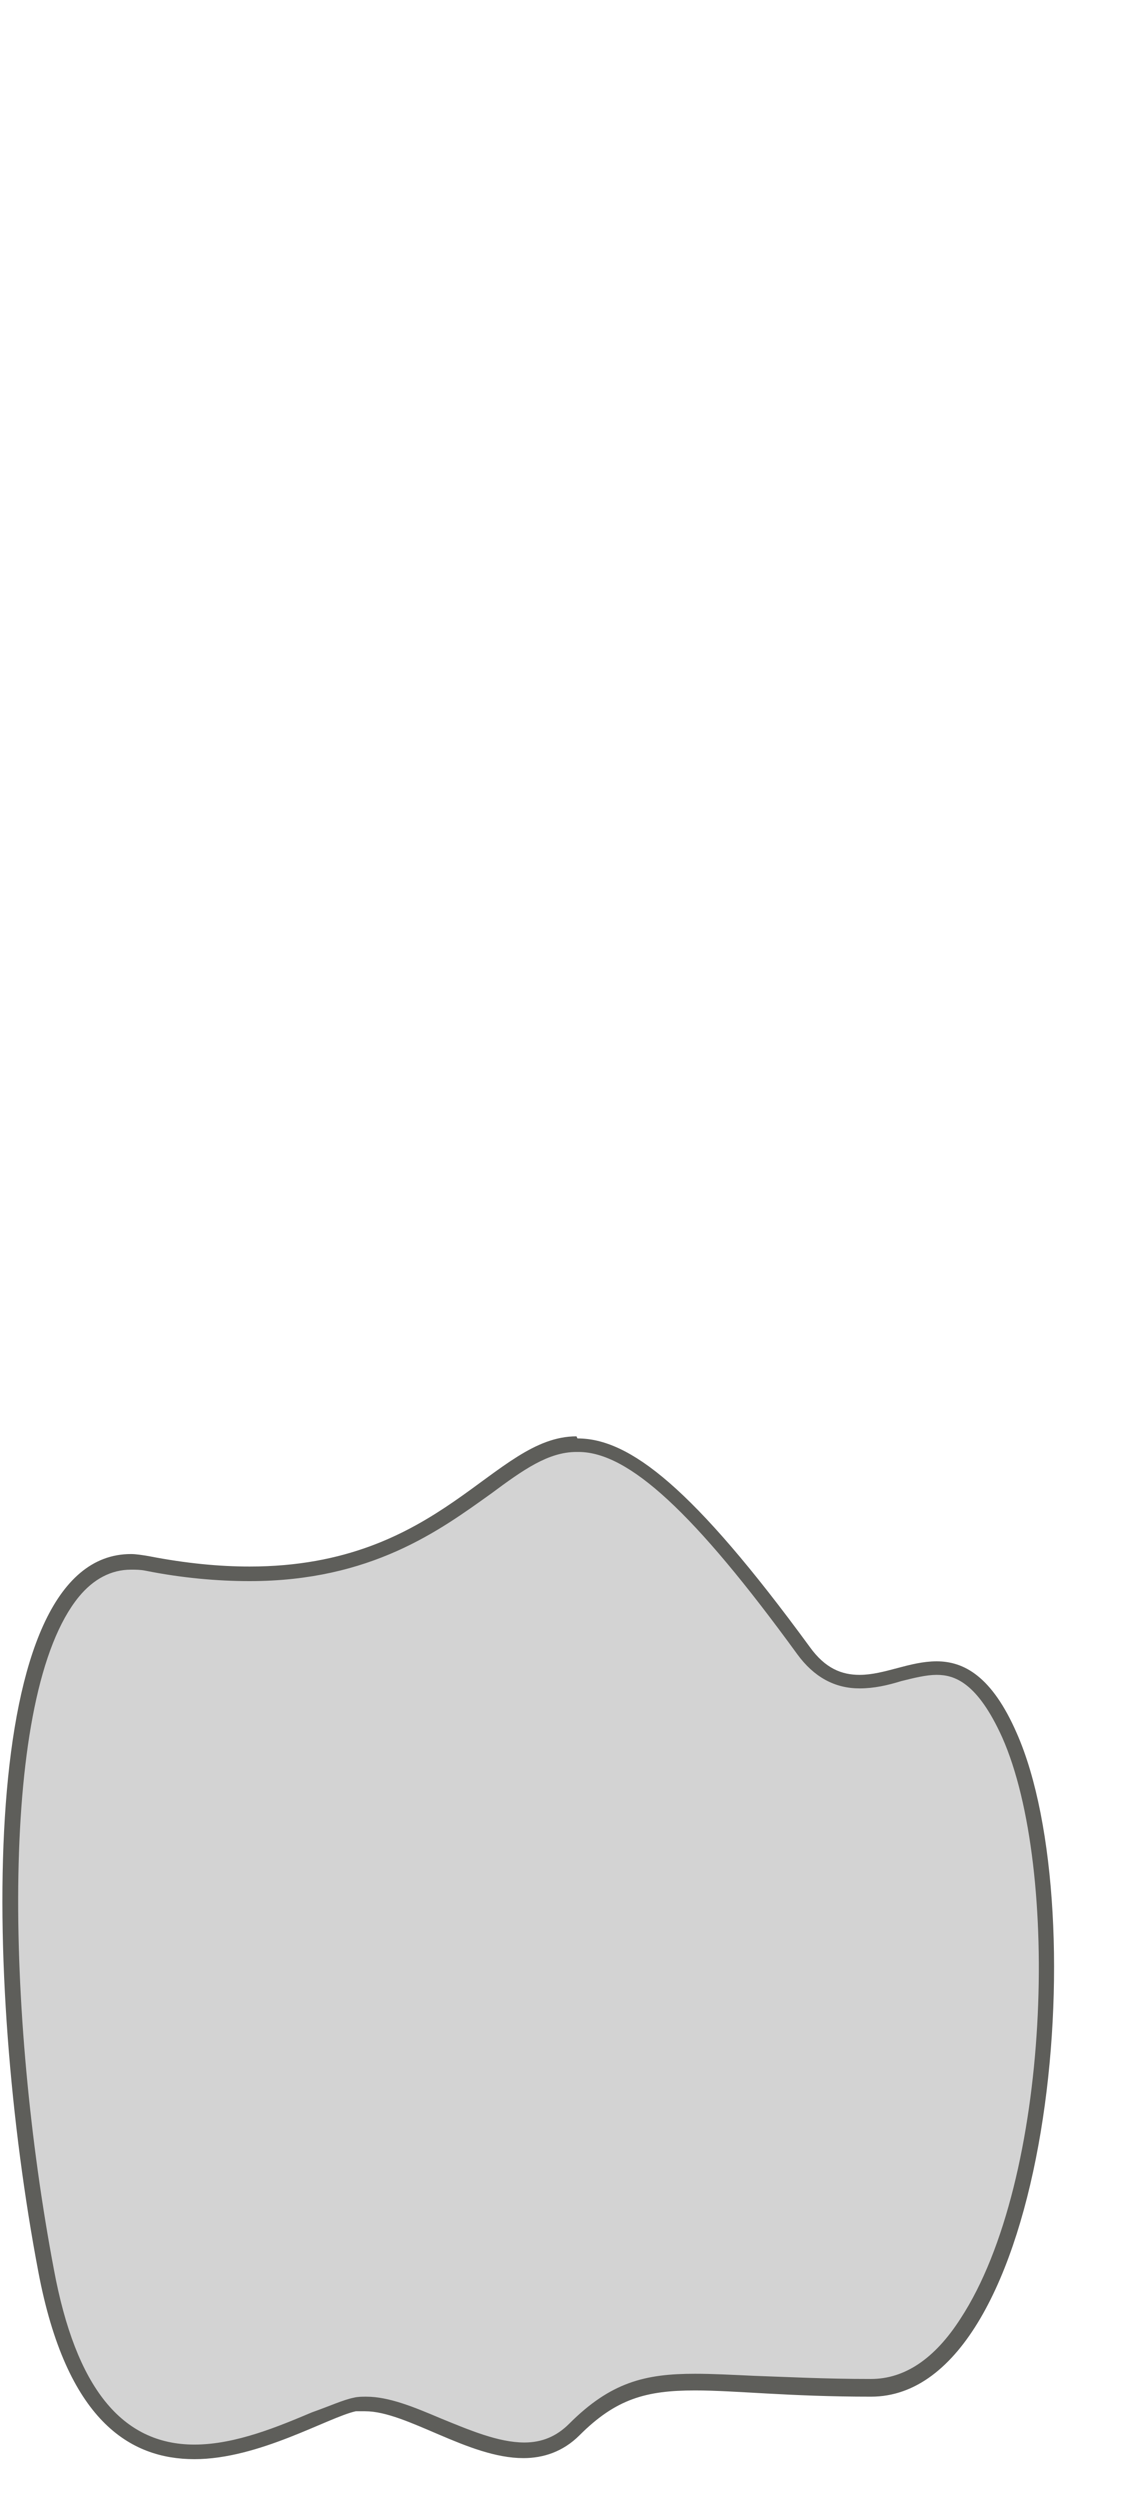 <svg width="11" height="24" viewBox="0 0 11 24" fill="none" xmlns="http://www.w3.org/2000/svg">
<path d="M1.877 23.53C1.137 23.53 0.677 22.96 0.447 21.79C-0.013 19.34 -0.083 16.22 0.707 15.27C0.867 15.08 1.047 14.98 1.267 14.98C1.317 14.98 1.367 14.98 1.427 15C1.777 15.07 2.107 15.1 2.417 15.1C3.557 15.1 4.187 14.64 4.697 14.27C5.017 14.04 5.267 13.85 5.557 13.85C6.057 13.85 6.707 14.44 7.727 15.82C7.877 16.02 8.047 16.12 8.267 16.12C8.397 16.12 8.527 16.09 8.647 16.06C8.767 16.03 8.887 16 9.007 16C9.197 16 9.457 16.07 9.707 16.64C10.277 17.92 10.177 20.94 9.307 22.29C9.037 22.7 8.727 22.91 8.377 22.91C7.917 22.91 7.557 22.89 7.257 22.88C7.037 22.87 6.857 22.86 6.697 22.86C6.237 22.86 5.917 22.93 5.537 23.31C5.397 23.45 5.247 23.51 5.047 23.51C4.777 23.51 4.497 23.39 4.217 23.27C3.967 23.16 3.727 23.06 3.527 23.06H3.427C3.327 23.08 3.207 23.13 3.047 23.2C2.737 23.33 2.307 23.51 1.887 23.51L1.877 23.53Z" fill="#D3D3D3"/>
<path d="M5.558 13.94C6.038 13.94 6.668 14.52 7.658 15.88C7.818 16.1 8.018 16.21 8.258 16.21C8.398 16.21 8.528 16.18 8.658 16.14C8.778 16.11 8.898 16.08 8.998 16.08C9.168 16.08 9.388 16.15 9.628 16.68C10.188 17.94 10.098 20.93 9.228 22.26C8.978 22.65 8.688 22.84 8.368 22.84C7.918 22.84 7.548 22.82 7.248 22.81C7.028 22.8 6.848 22.79 6.678 22.79C6.198 22.79 5.868 22.87 5.468 23.27C5.348 23.39 5.208 23.45 5.038 23.45C4.788 23.45 4.508 23.33 4.238 23.22C3.978 23.11 3.738 23.01 3.518 23.01C3.478 23.01 3.438 23.01 3.398 23.02C3.298 23.04 3.168 23.1 2.998 23.16C2.688 23.29 2.268 23.47 1.868 23.47C1.168 23.47 0.728 22.92 0.518 21.79C0.058 19.36 -0.012 16.27 0.758 15.33C0.898 15.16 1.068 15.07 1.258 15.07C1.308 15.07 1.348 15.07 1.398 15.08C1.748 15.15 2.088 15.18 2.398 15.18C3.568 15.18 4.228 14.69 4.718 14.34C5.028 14.11 5.268 13.94 5.538 13.94M5.538 13.79C4.738 13.79 4.248 15.04 2.398 15.04C2.108 15.04 1.788 15.01 1.428 14.94C1.368 14.93 1.308 14.92 1.258 14.92C-0.232 14.92 -0.162 19.02 0.368 21.81C0.638 23.24 1.248 23.61 1.868 23.61C2.488 23.61 3.148 23.21 3.418 23.15C3.448 23.15 3.478 23.15 3.508 23.15C3.908 23.15 4.498 23.6 5.028 23.6C5.218 23.6 5.408 23.54 5.568 23.38C5.918 23.03 6.208 22.95 6.678 22.95C7.068 22.95 7.578 23.01 8.368 23.01C10.088 23.01 10.528 18.36 9.768 16.64C9.528 16.09 9.258 15.95 8.998 15.95C8.738 15.95 8.498 16.08 8.258 16.08C8.088 16.08 7.928 16.02 7.778 15.81C6.658 14.28 6.048 13.81 5.548 13.81L5.538 13.79Z" fill="#5E5E5A"/>
</svg>
